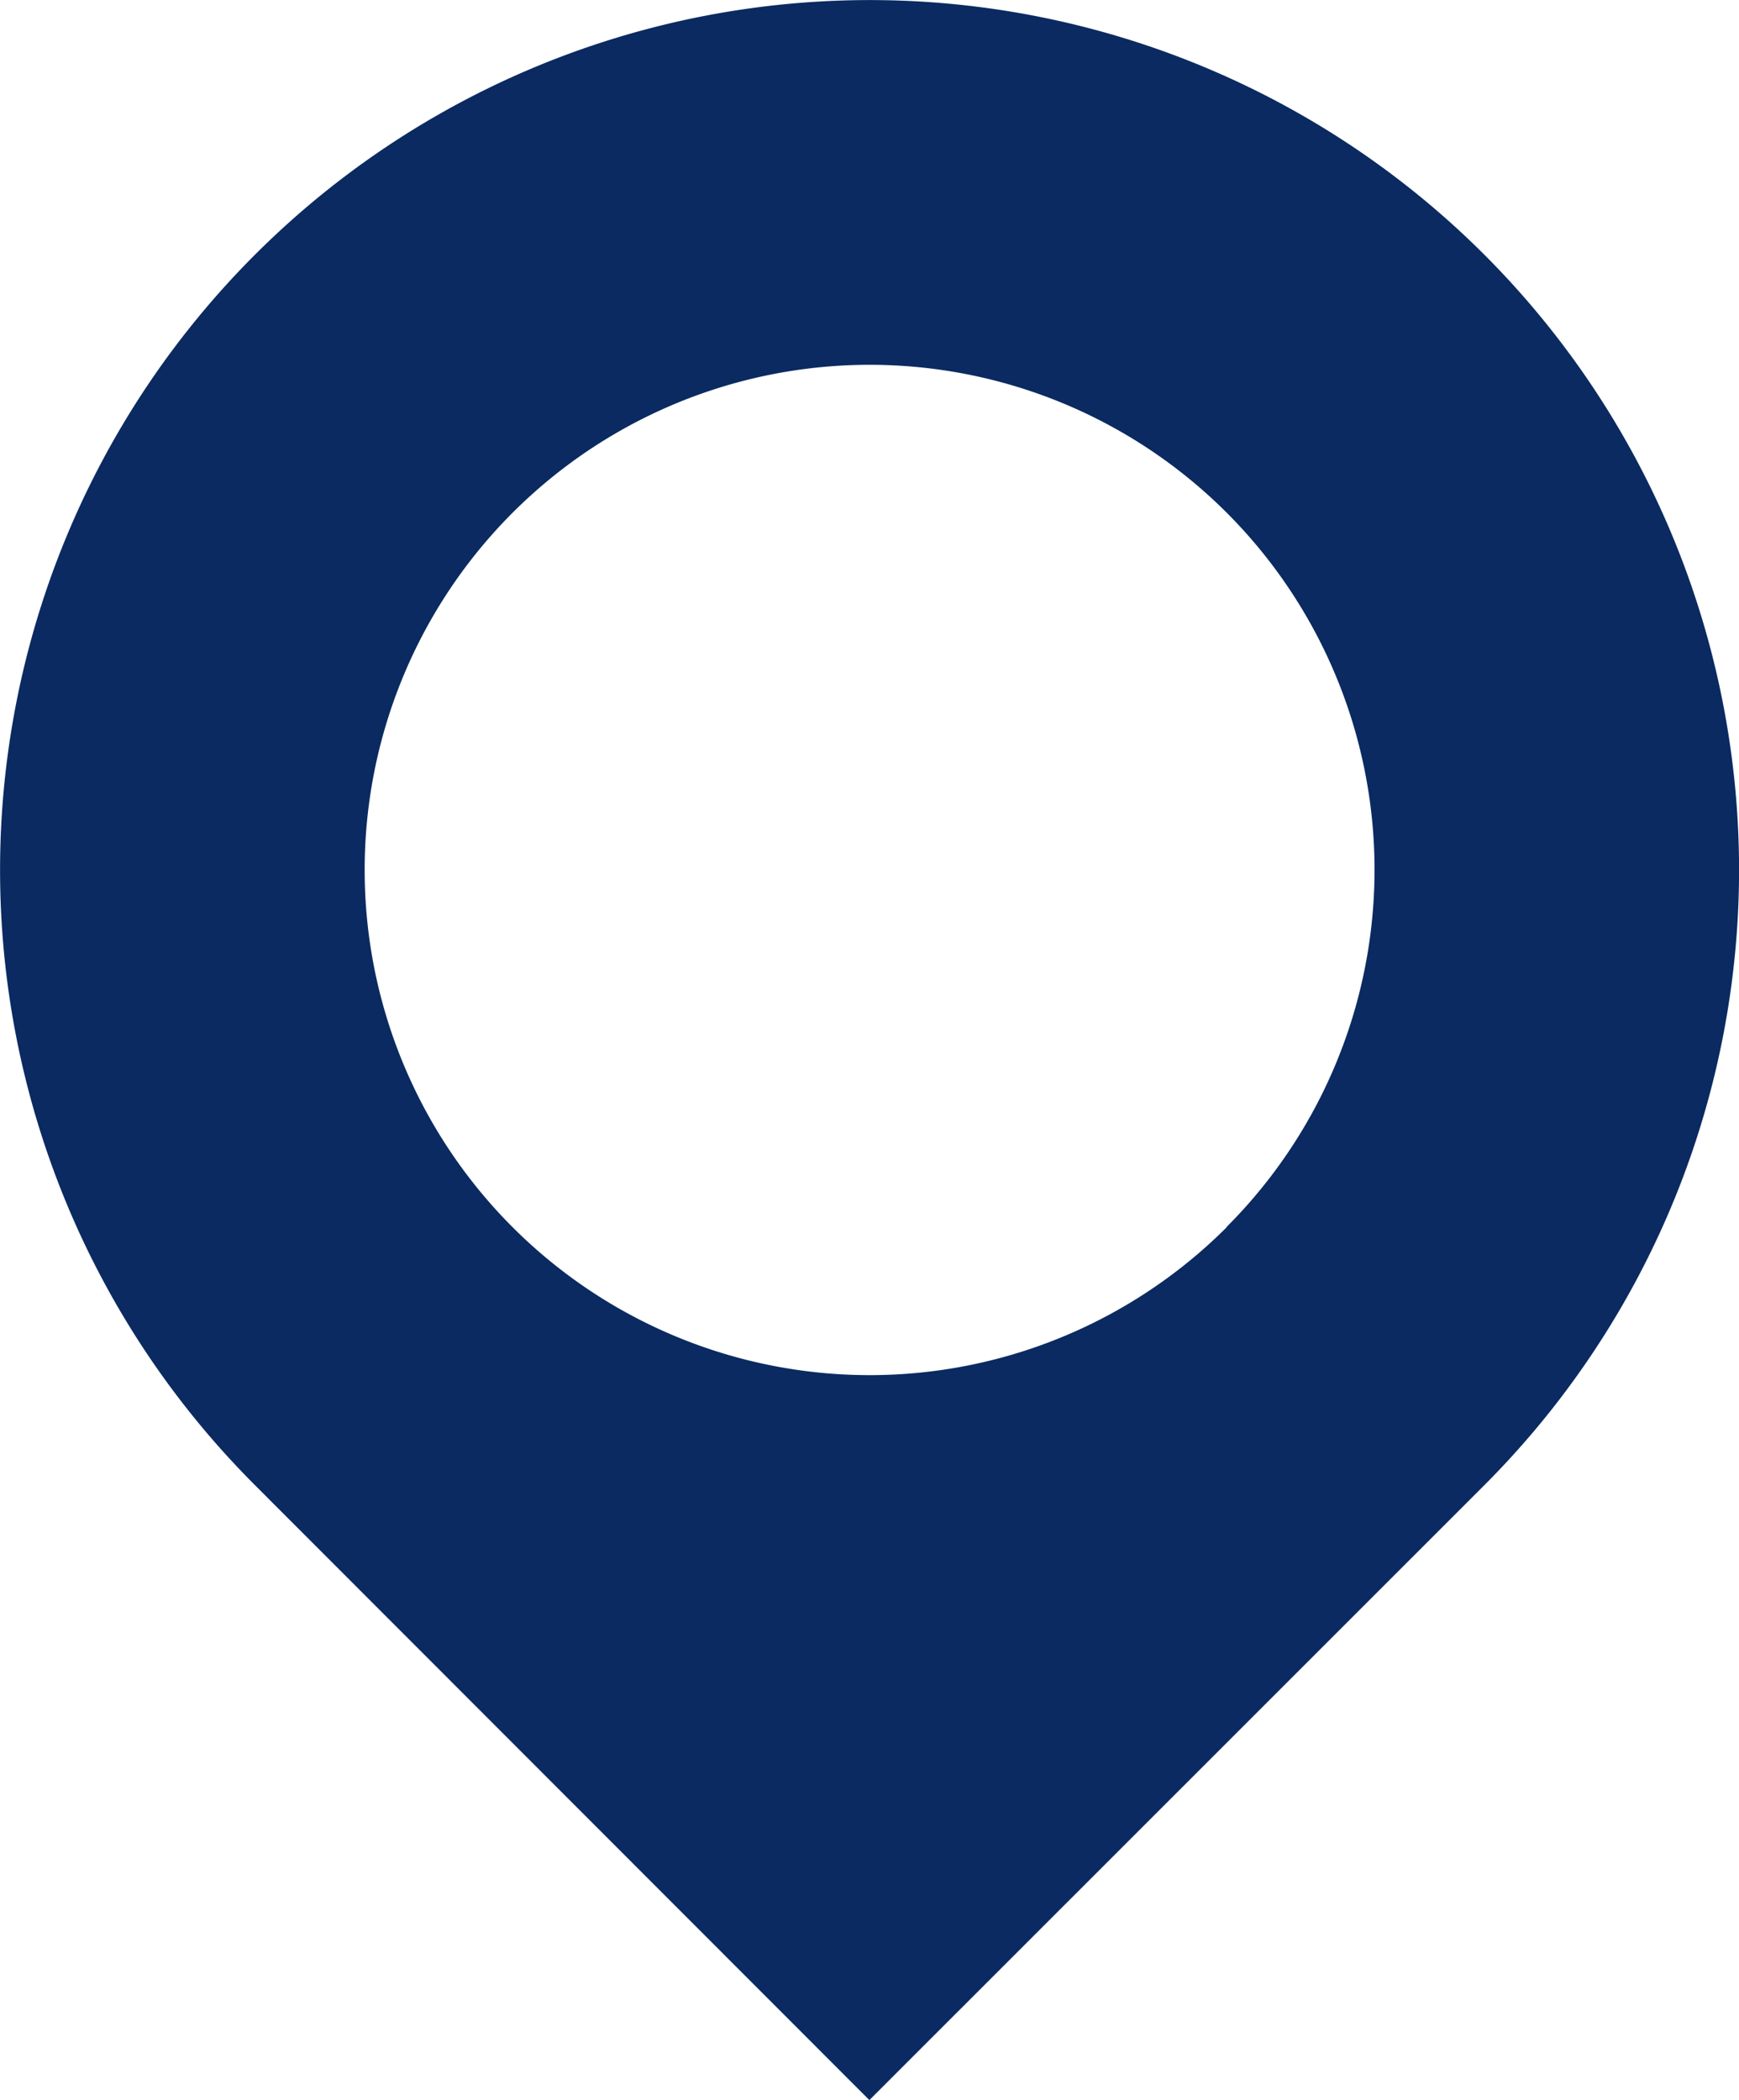 <svg xmlns="http://www.w3.org/2000/svg" width="27.662" height="33.394" viewBox="0 0 27.662 33.394"><defs><style>.a{fill:#0a2a61;}</style></defs><path class="a" d="M49.558,123.665a13.83,13.83,0,0,0-19.561,0h0a13.83,13.83,0,0,0,0,19.561l9.776,9.781,9.785-9.781A13.837,13.837,0,0,0,49.558,123.665Zm-4.1,15.461a8.033,8.033,0,1,1,0-11.36A8.031,8.031,0,0,1,45.453,139.125Z" transform="translate(-25.944 -119.612)"/></svg>